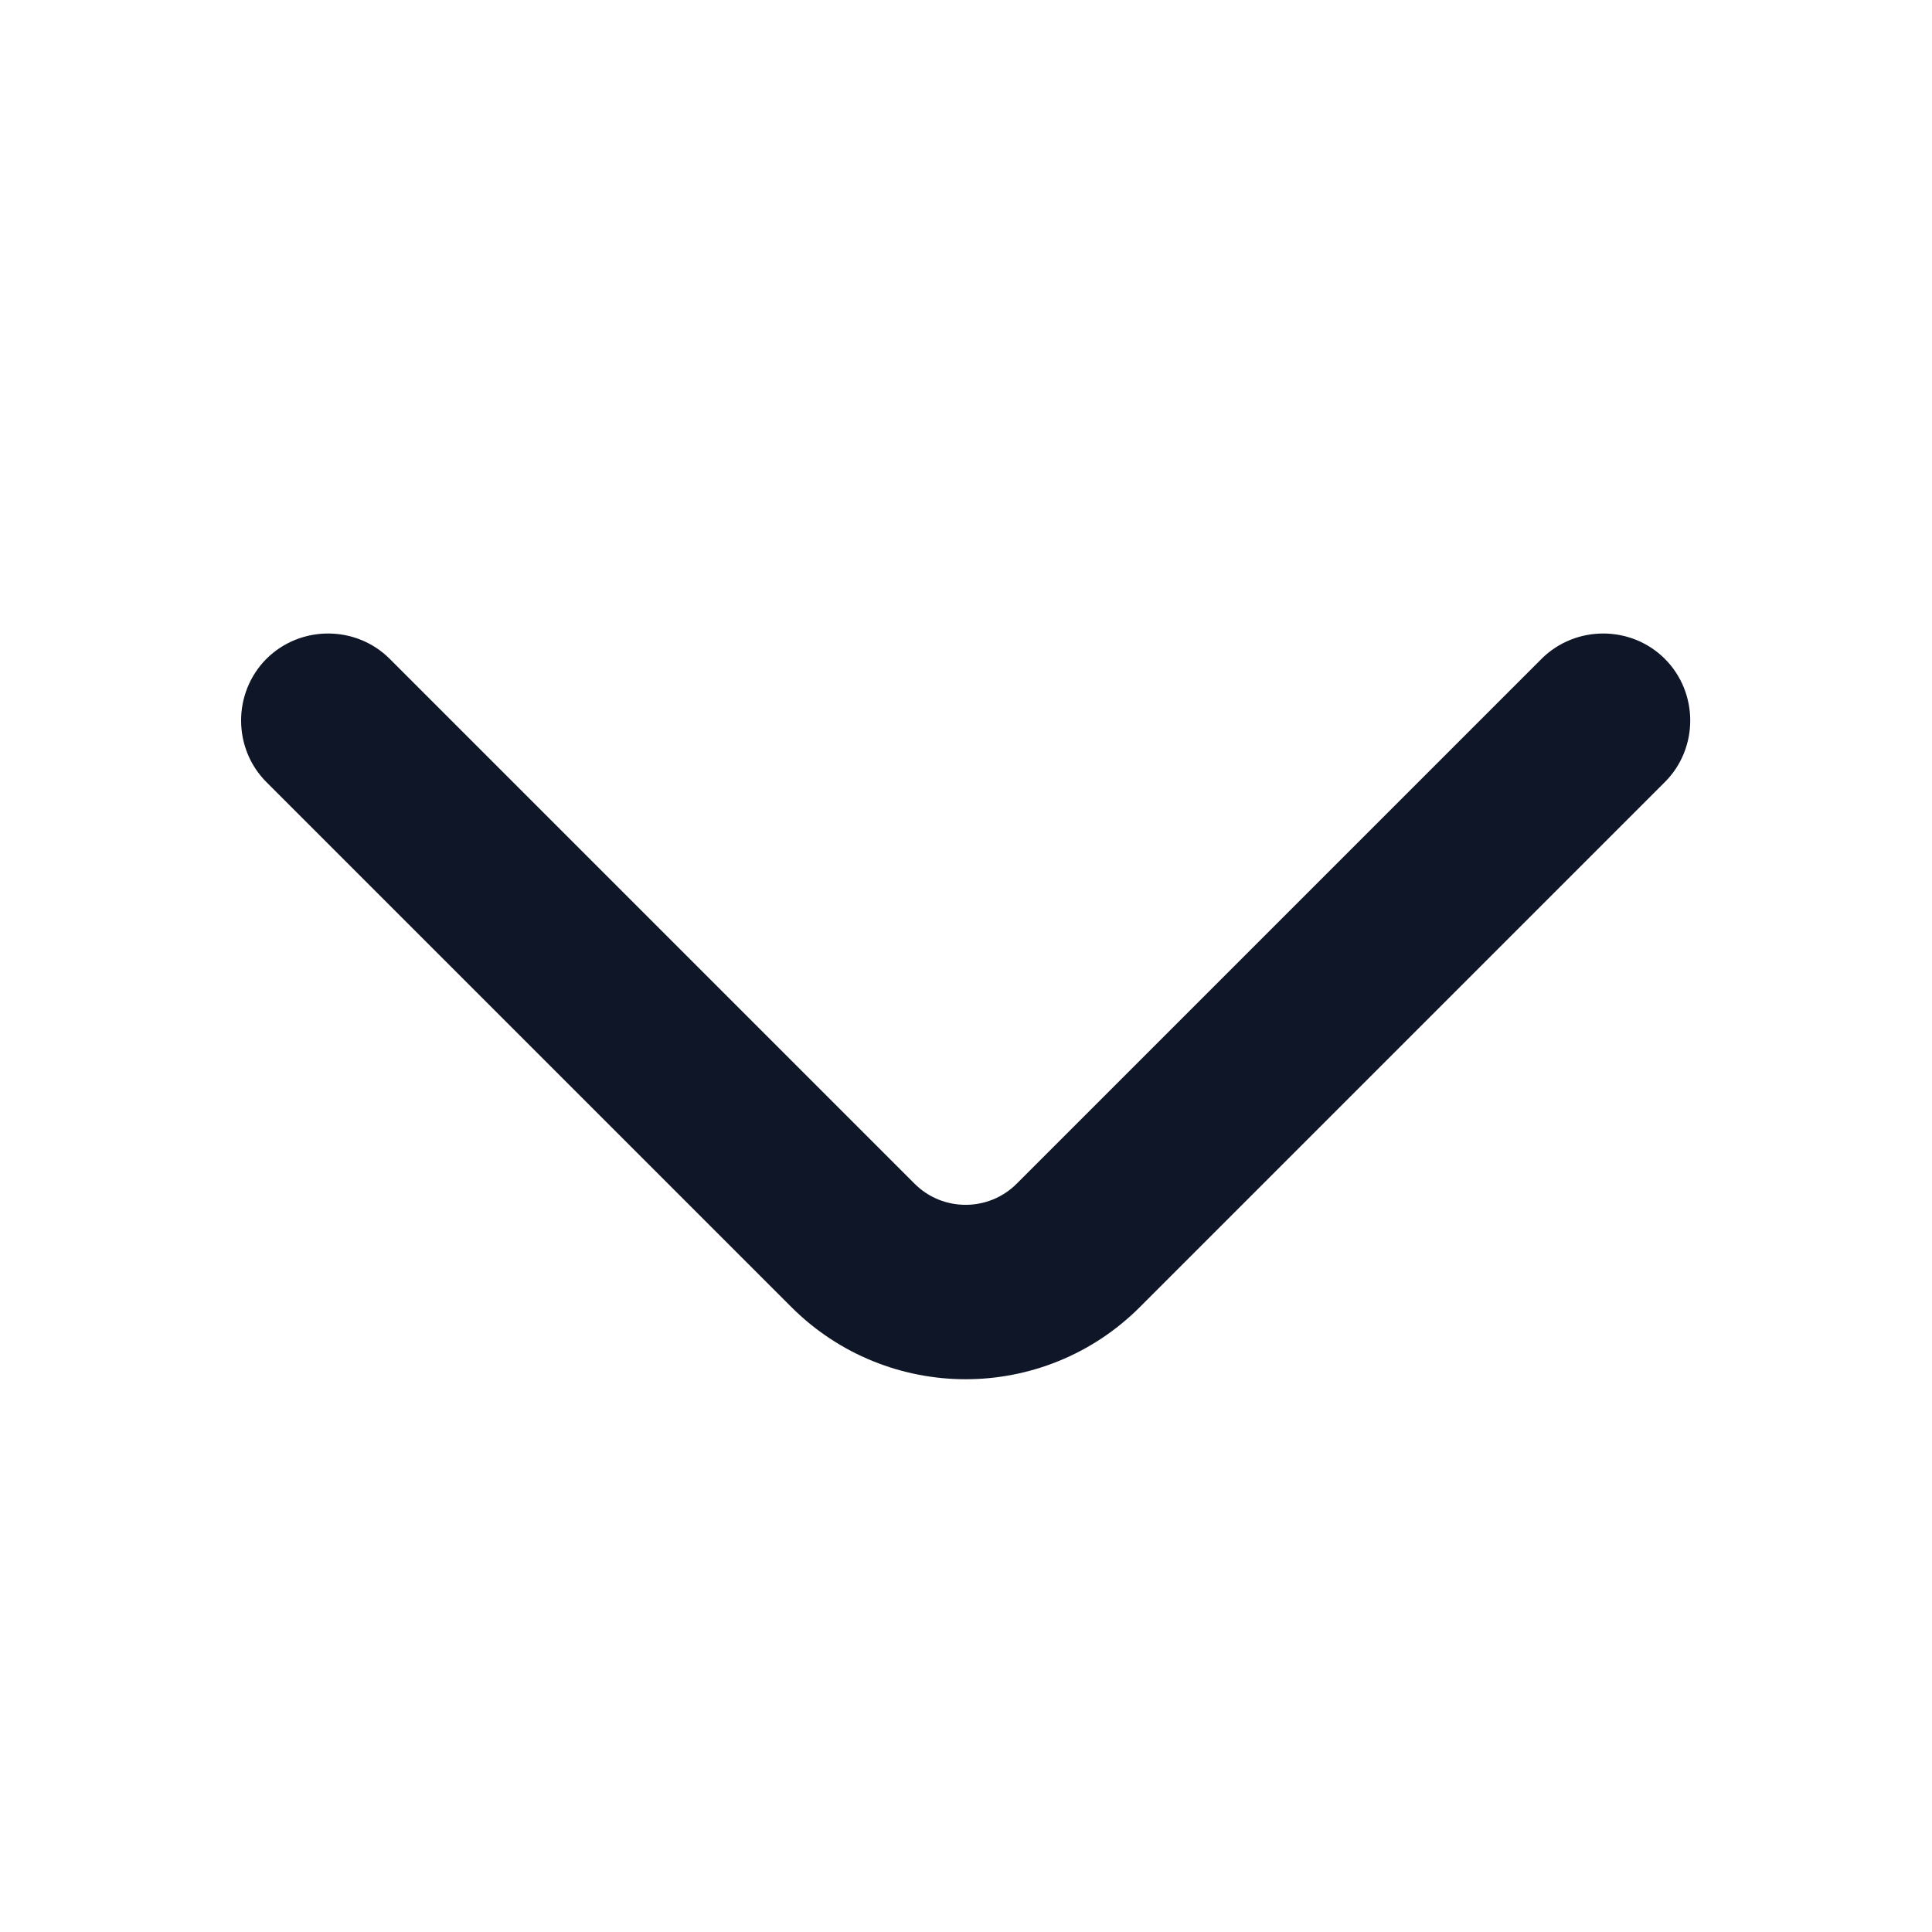 <svg width="18" height="18" viewBox="0 0 18 18" fill="none" xmlns="http://www.w3.org/2000/svg">
<rect width="18" height="18" fill="white"/>
<path d="M8.997 12.6C8.472 12.6 7.947 12.398 7.549 12L2.659 7.11C2.442 6.893 2.442 6.533 2.659 6.315C2.877 6.098 3.237 6.098 3.454 6.315L8.344 11.205C8.704 11.565 9.289 11.565 9.649 11.205L14.539 6.315C14.757 6.098 15.117 6.098 15.334 6.315C15.552 6.533 15.552 6.893 15.334 7.11L10.444 12C10.047 12.398 9.522 12.6 8.997 12.6Z" fill="#0F1627" stroke="#0F1627" stroke-width="0.5"/>
</svg>
